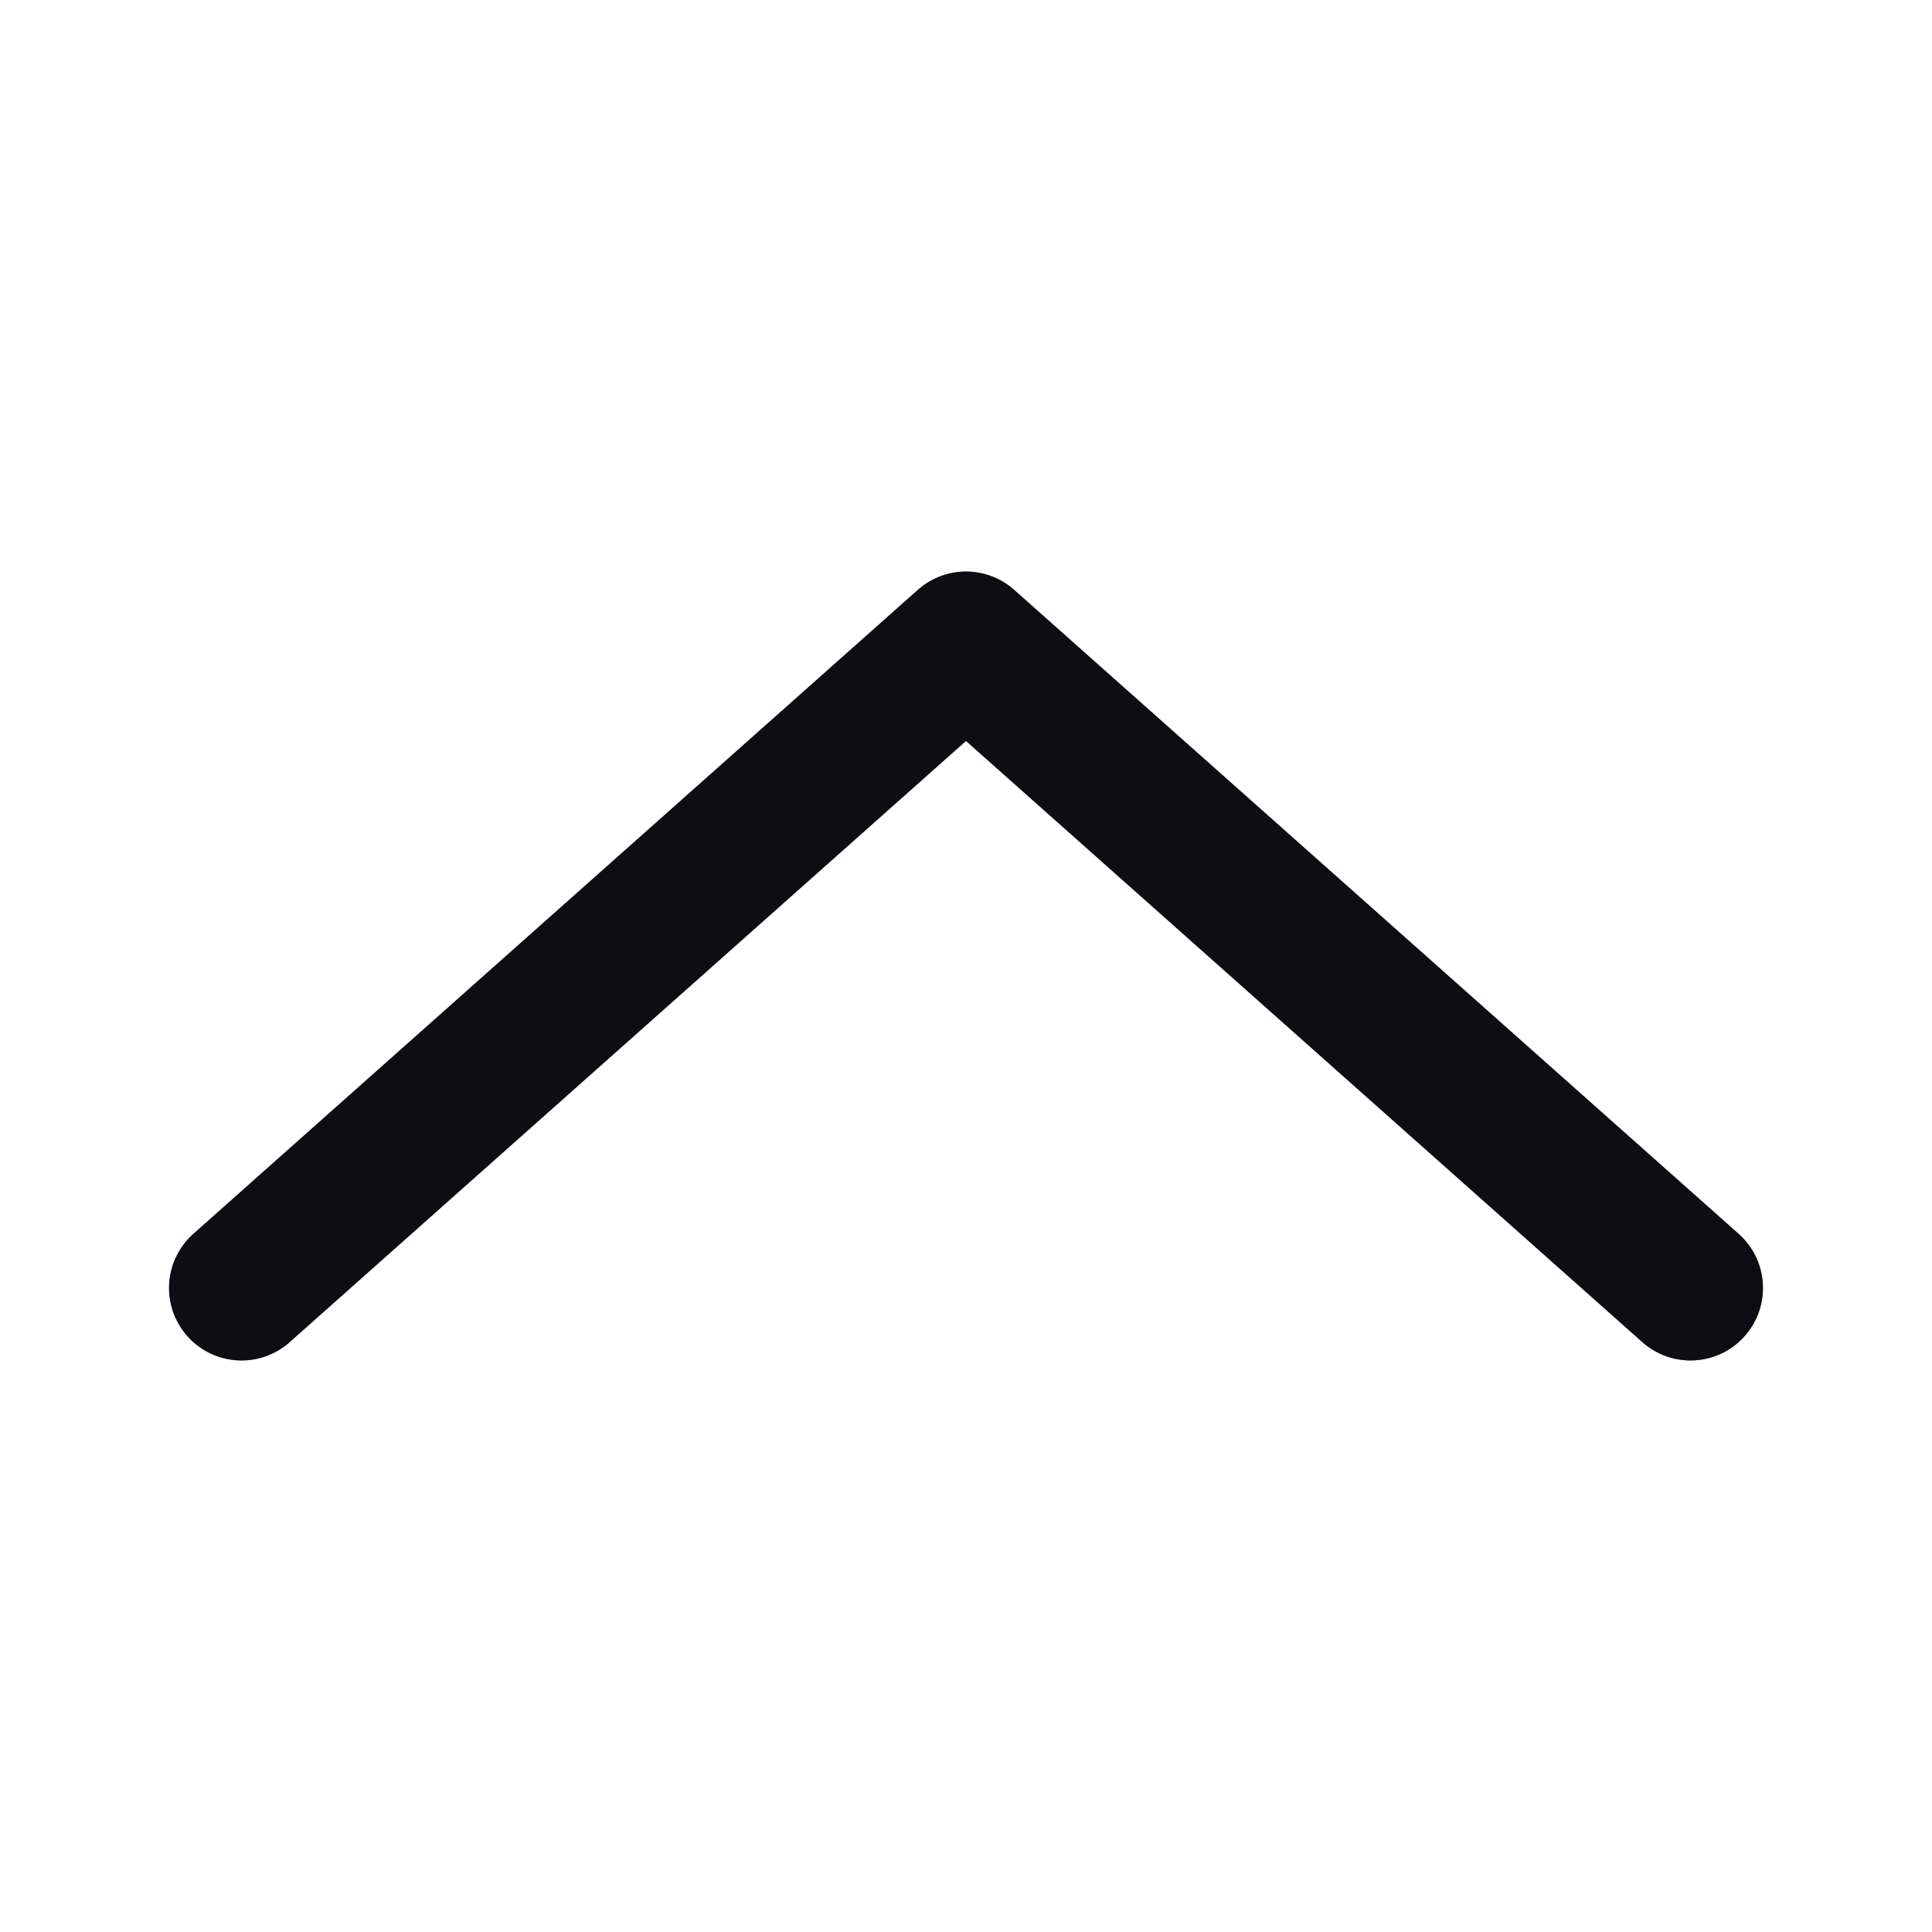 <svg width="24" height="24" viewBox="0 0 24 24" fill="none" xmlns="http://www.w3.org/2000/svg">
<path d="M3 16L12 8L21 16" stroke="#191926" stroke-width="1.8" stroke-linecap="round" stroke-linejoin="round"/>
<path d="M3 16L12 8L21 16" stroke="black" stroke-opacity="0.2" stroke-width="1.8" stroke-linecap="round" stroke-linejoin="round"/>
<path d="M3 16L12 8L21 16" stroke="black" stroke-opacity="0.2" stroke-width="1.8" stroke-linecap="round" stroke-linejoin="round"/>
<path d="M3 16L12 8L21 16" stroke="black" stroke-opacity="0.2" stroke-width="1.8" stroke-linecap="round" stroke-linejoin="round"/>
</svg>
